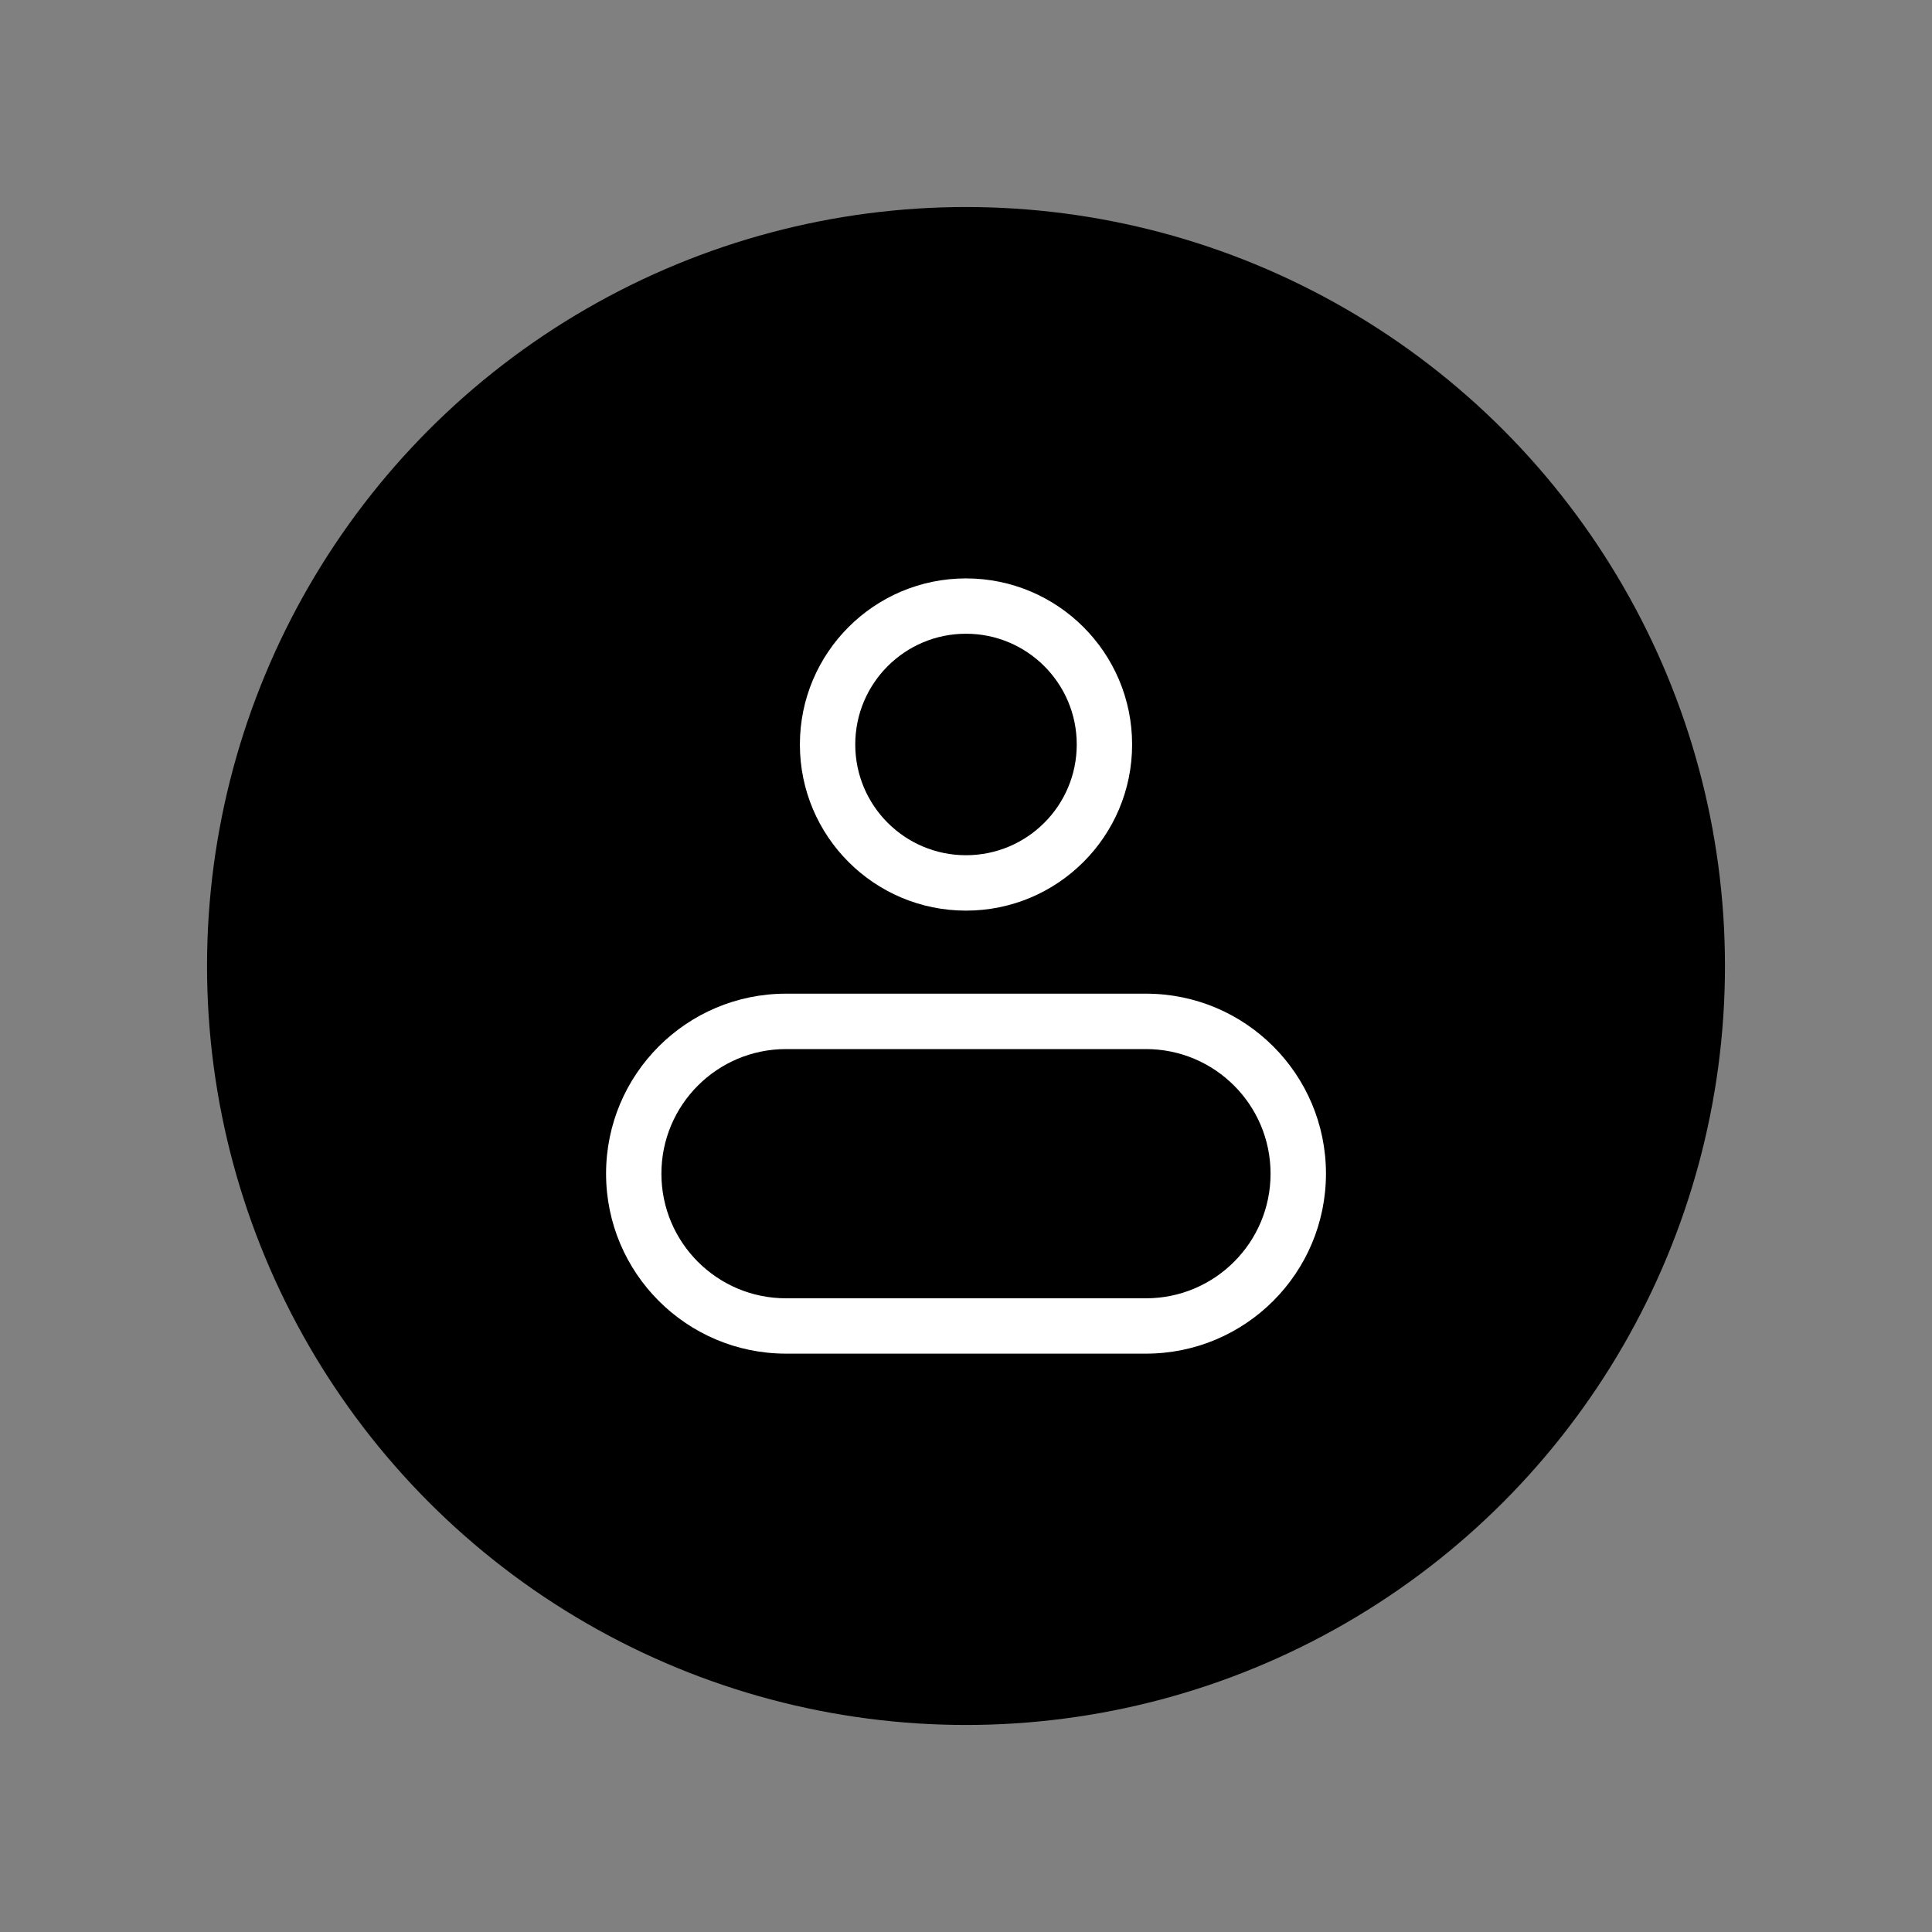 <?xml version="1.0" encoding="utf-8"?>
<!-- Generator: Adobe Illustrator 25.4.0, SVG Export Plug-In . SVG Version: 6.00 Build 0)  -->
<svg version="1.1" id="Layer_1" xmlns="http://www.w3.org/2000/svg" xmlns:xlink="http://www.w3.org/1999/xlink" x="0px" y="0px"
	 viewBox="0 0 500 500" style="enable-background:new 0 0 500 500;" xml:space="preserve">
<rect x="0" y="0" width="500" height="500" fill="#808080" stroke="none"/>
<style type="text/css">
	.st0{fill:url(#SVGID_1_);}
	.st1{fill:url(#SVGID_00000011002807460903434160000014155622861527012513_);}
	.st2{fill:url(#SVGID_00000167375784047844629890000017967493082789832121_);}
	.st3{fill:url(#SVGID_00000005973967588938529960000002259804285369323183_);}
	.st4{fill:url(#SVGID_00000024719990539614606470000010745827108794383519_);}
	.st5{fill:url(#SVGID_00000096053204321084039670000016910121431076909188_);}
	.st6{fill:url(#SVGID_00000142887298755307313630000011741474702545998492_);}
	.st7{fill:url(#SVGID_00000073705397516658509510000006119457742057661363_);}
	.st8{fill:url(#SVGID_00000119089278320257182050000004573875425144501662_);}
	.st9{fill:url(#SVGID_00000019640613982814072660000007720689194358317459_);}
	.st10{fill:url(#SVGID_00000072279268142900955760000006197463591026769327_);}
	.st11{fill:url(#SVGID_00000003816620525221155600000014725483577297982624_);}
	.st12{fill:url(#SVGID_00000016760312964940508050000005957977642718461571_);}
	.st13{fill:url(#SVGID_00000067924743118329949600000011531444408131445182_);}
	.st14{fill:url(#SVGID_00000153673581675684731930000009882612342605118139_);}
	.st15{fill:url(#SVGID_00000173119880951393689340000015765223285349160875_);}
	.st16{fill:url(#SVGID_00000017509994816832921160000011318029470667409073_);}
	.st17{fill:url(#SVGID_00000025445110960025905480000006318073167443445645_);}
	.st18{fill:url(#SVGID_00000066483189846033175030000014685208982490342846_);}
	.st19{fill:url(#SVGID_00000024722403387687917490000010204552513409376386_);}
	.st20{fill:url(#SVGID_00000062890579784200684300000006745859431843472003_);}
	.st21{fill:#FFFFFF;}
	.st22{fill-rule:evenodd;clip-rule:evenodd;}
	.st23{fill-rule:evenodd;clip-rule:evenodd;fill:#FFFFFF;}
	.st24{fill:#F1F1F1;}
	.st25{fill:#EFED00;}
	.st26{fill:url(#SVGID_00000065066343084367884530000007421531631783415700_);}
	.st27{fill:url(#SVGID_00000128472974832754313630000010285485545232220601_);}
	.st28{fill:url(#SVGID_00000099638148108421518000000017916281972087509922_);}
	.st29{fill:url(#SVGID_00000054983527186118122370000011183009426753913267_);}
</style>
<g>
	<circle cx="250" cy="250" r="196.42"/>
	<g>
		<path class="st21" d="M250,235.67c-23.75,0-42.99-19.25-42.99-42.99s19.25-42.99,42.99-42.99s42.99,19.25,42.99,42.99
			S273.75,235.67,250,235.67z M250,164.01c-15.83,0-28.66,12.83-28.66,28.66s12.83,28.66,28.66,28.66s28.66-12.83,28.66-28.66
			S265.83,164.01,250,164.01z"/>
		<path class="st21" d="M296.58,350.32h-93.15c-25.72,0-46.58-20.85-46.58-46.58c0-25.72,20.85-46.58,46.58-46.58h93.15
			c25.72,0,46.58,20.85,46.58,46.58C343.15,329.47,322.3,350.32,296.58,350.32z M203.42,271.5c-17.81,0-32.25,14.44-32.25,32.25
			s14.44,32.25,32.25,32.25h93.15c17.81,0,32.25-14.44,32.25-32.25s-14.44-32.25-32.25-32.25H203.42z"/>
	</g>
</g>
</svg>
